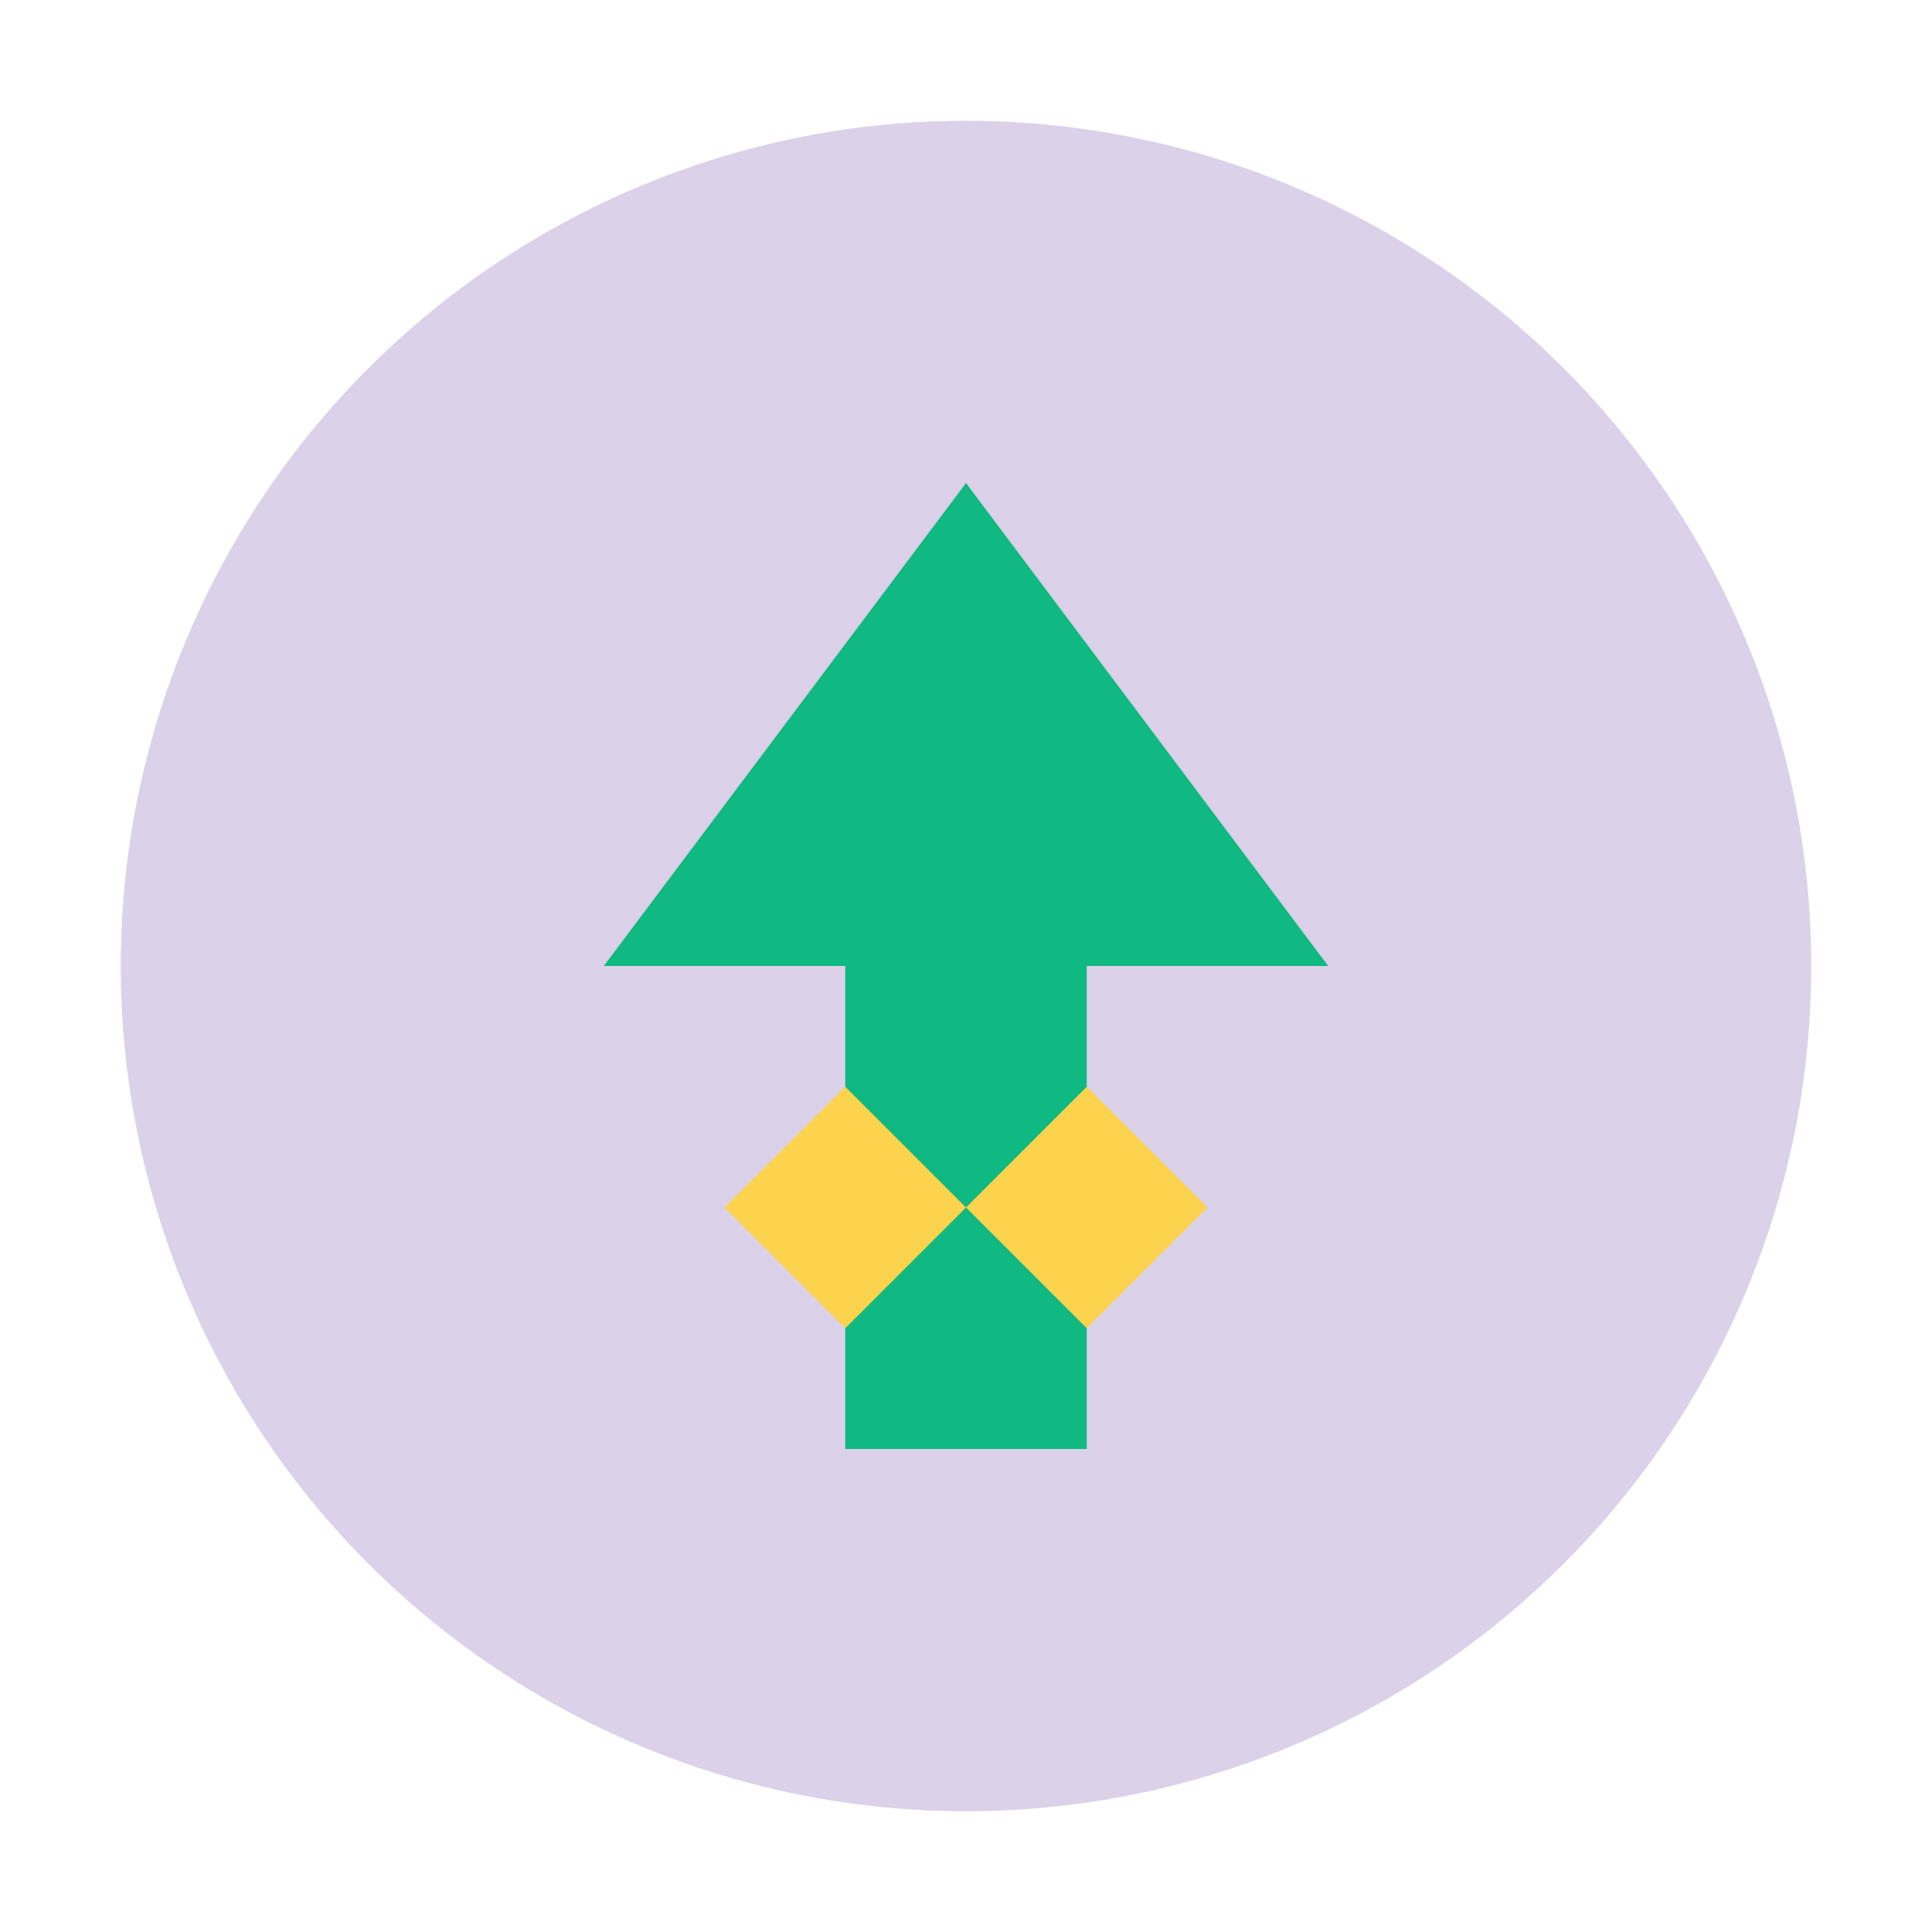 <?xml version="1.0" encoding="UTF-8"?>
<svg width="64" height="64" viewBox="0 0 64 64" fill="none" xmlns="http://www.w3.org/2000/svg">
  <!-- Background Circle -->
  <circle cx="32" cy="32" r="28" fill="#4C1D95" fill-opacity="0.2"/>
  
  <!-- Up Arrow -->
  <path d="M32 16L44 32H36V48H28V32H20L32 16Z" fill="#10B981"/>
  
  <!-- Crown -->
  <path d="M24 40L28 36L32 40L36 36L40 40L36 44L32 40L28 44L24 40Z" fill="#FCD34D"/>
</svg> 